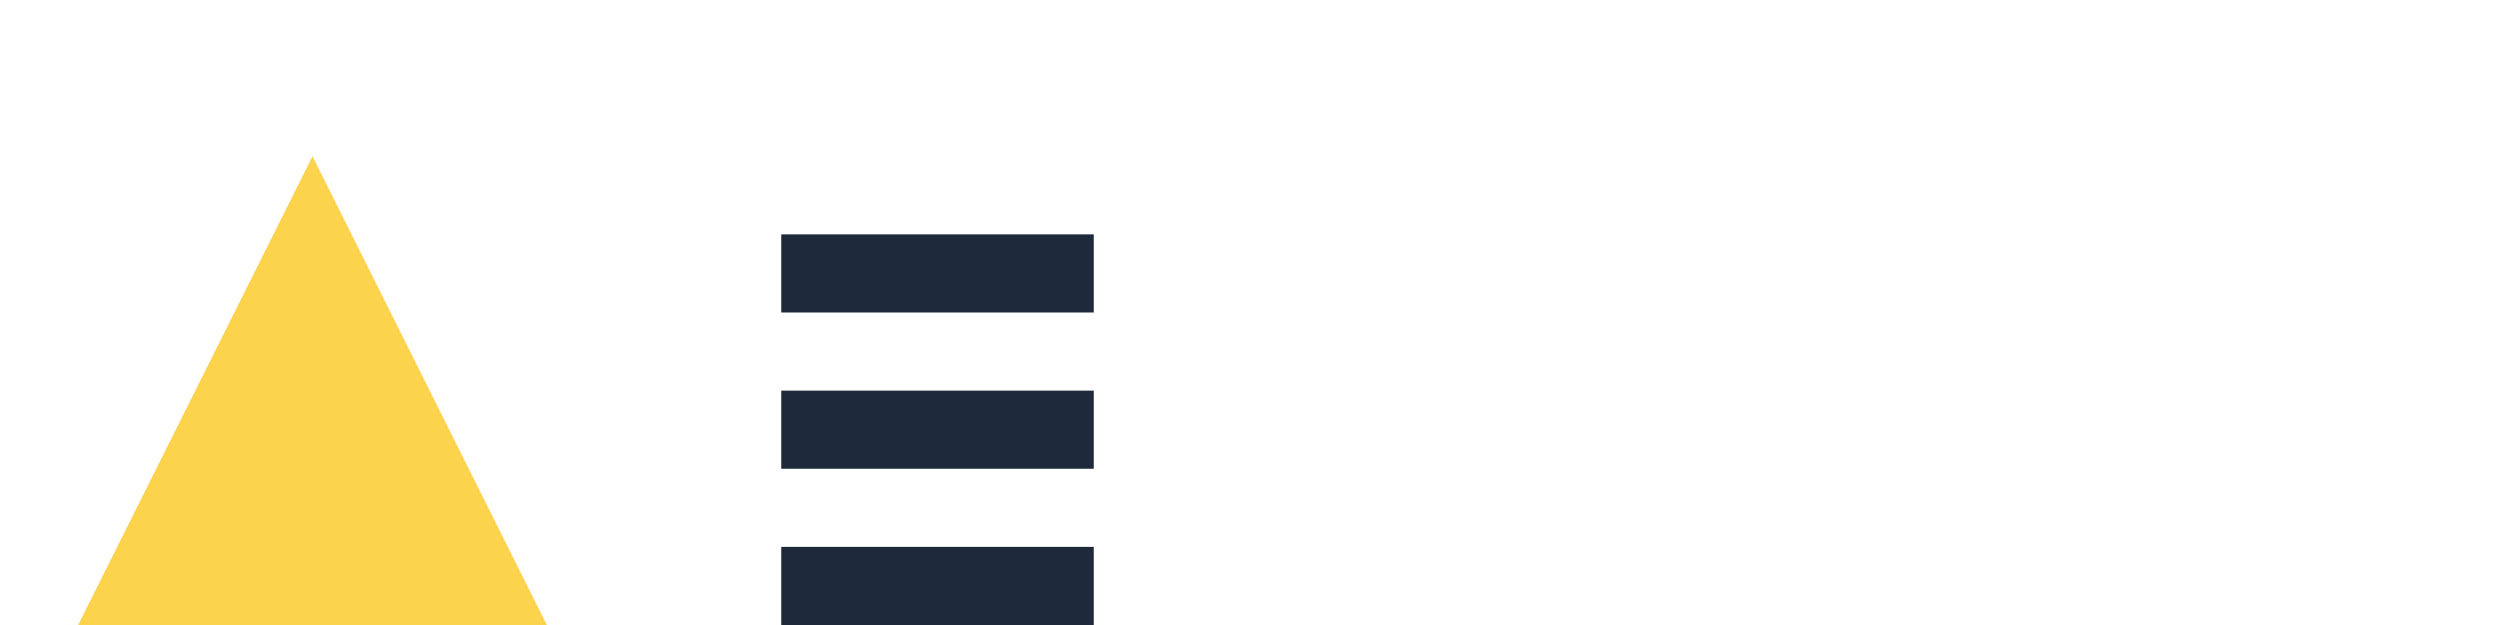 <svg width="1024" height="256" viewBox="0 0 1024 256" fill="none" xmlns="http://www.w3.org/2000/svg">
  <path d="M128 64L256 320H0L128 64Z" fill="#FCD34D"/>
  <path d="M320 96H448V128H320V96ZM320 160H448V192H320V160ZM320 224H448V256H320V224Z" fill="#1E293B"/>
</svg>